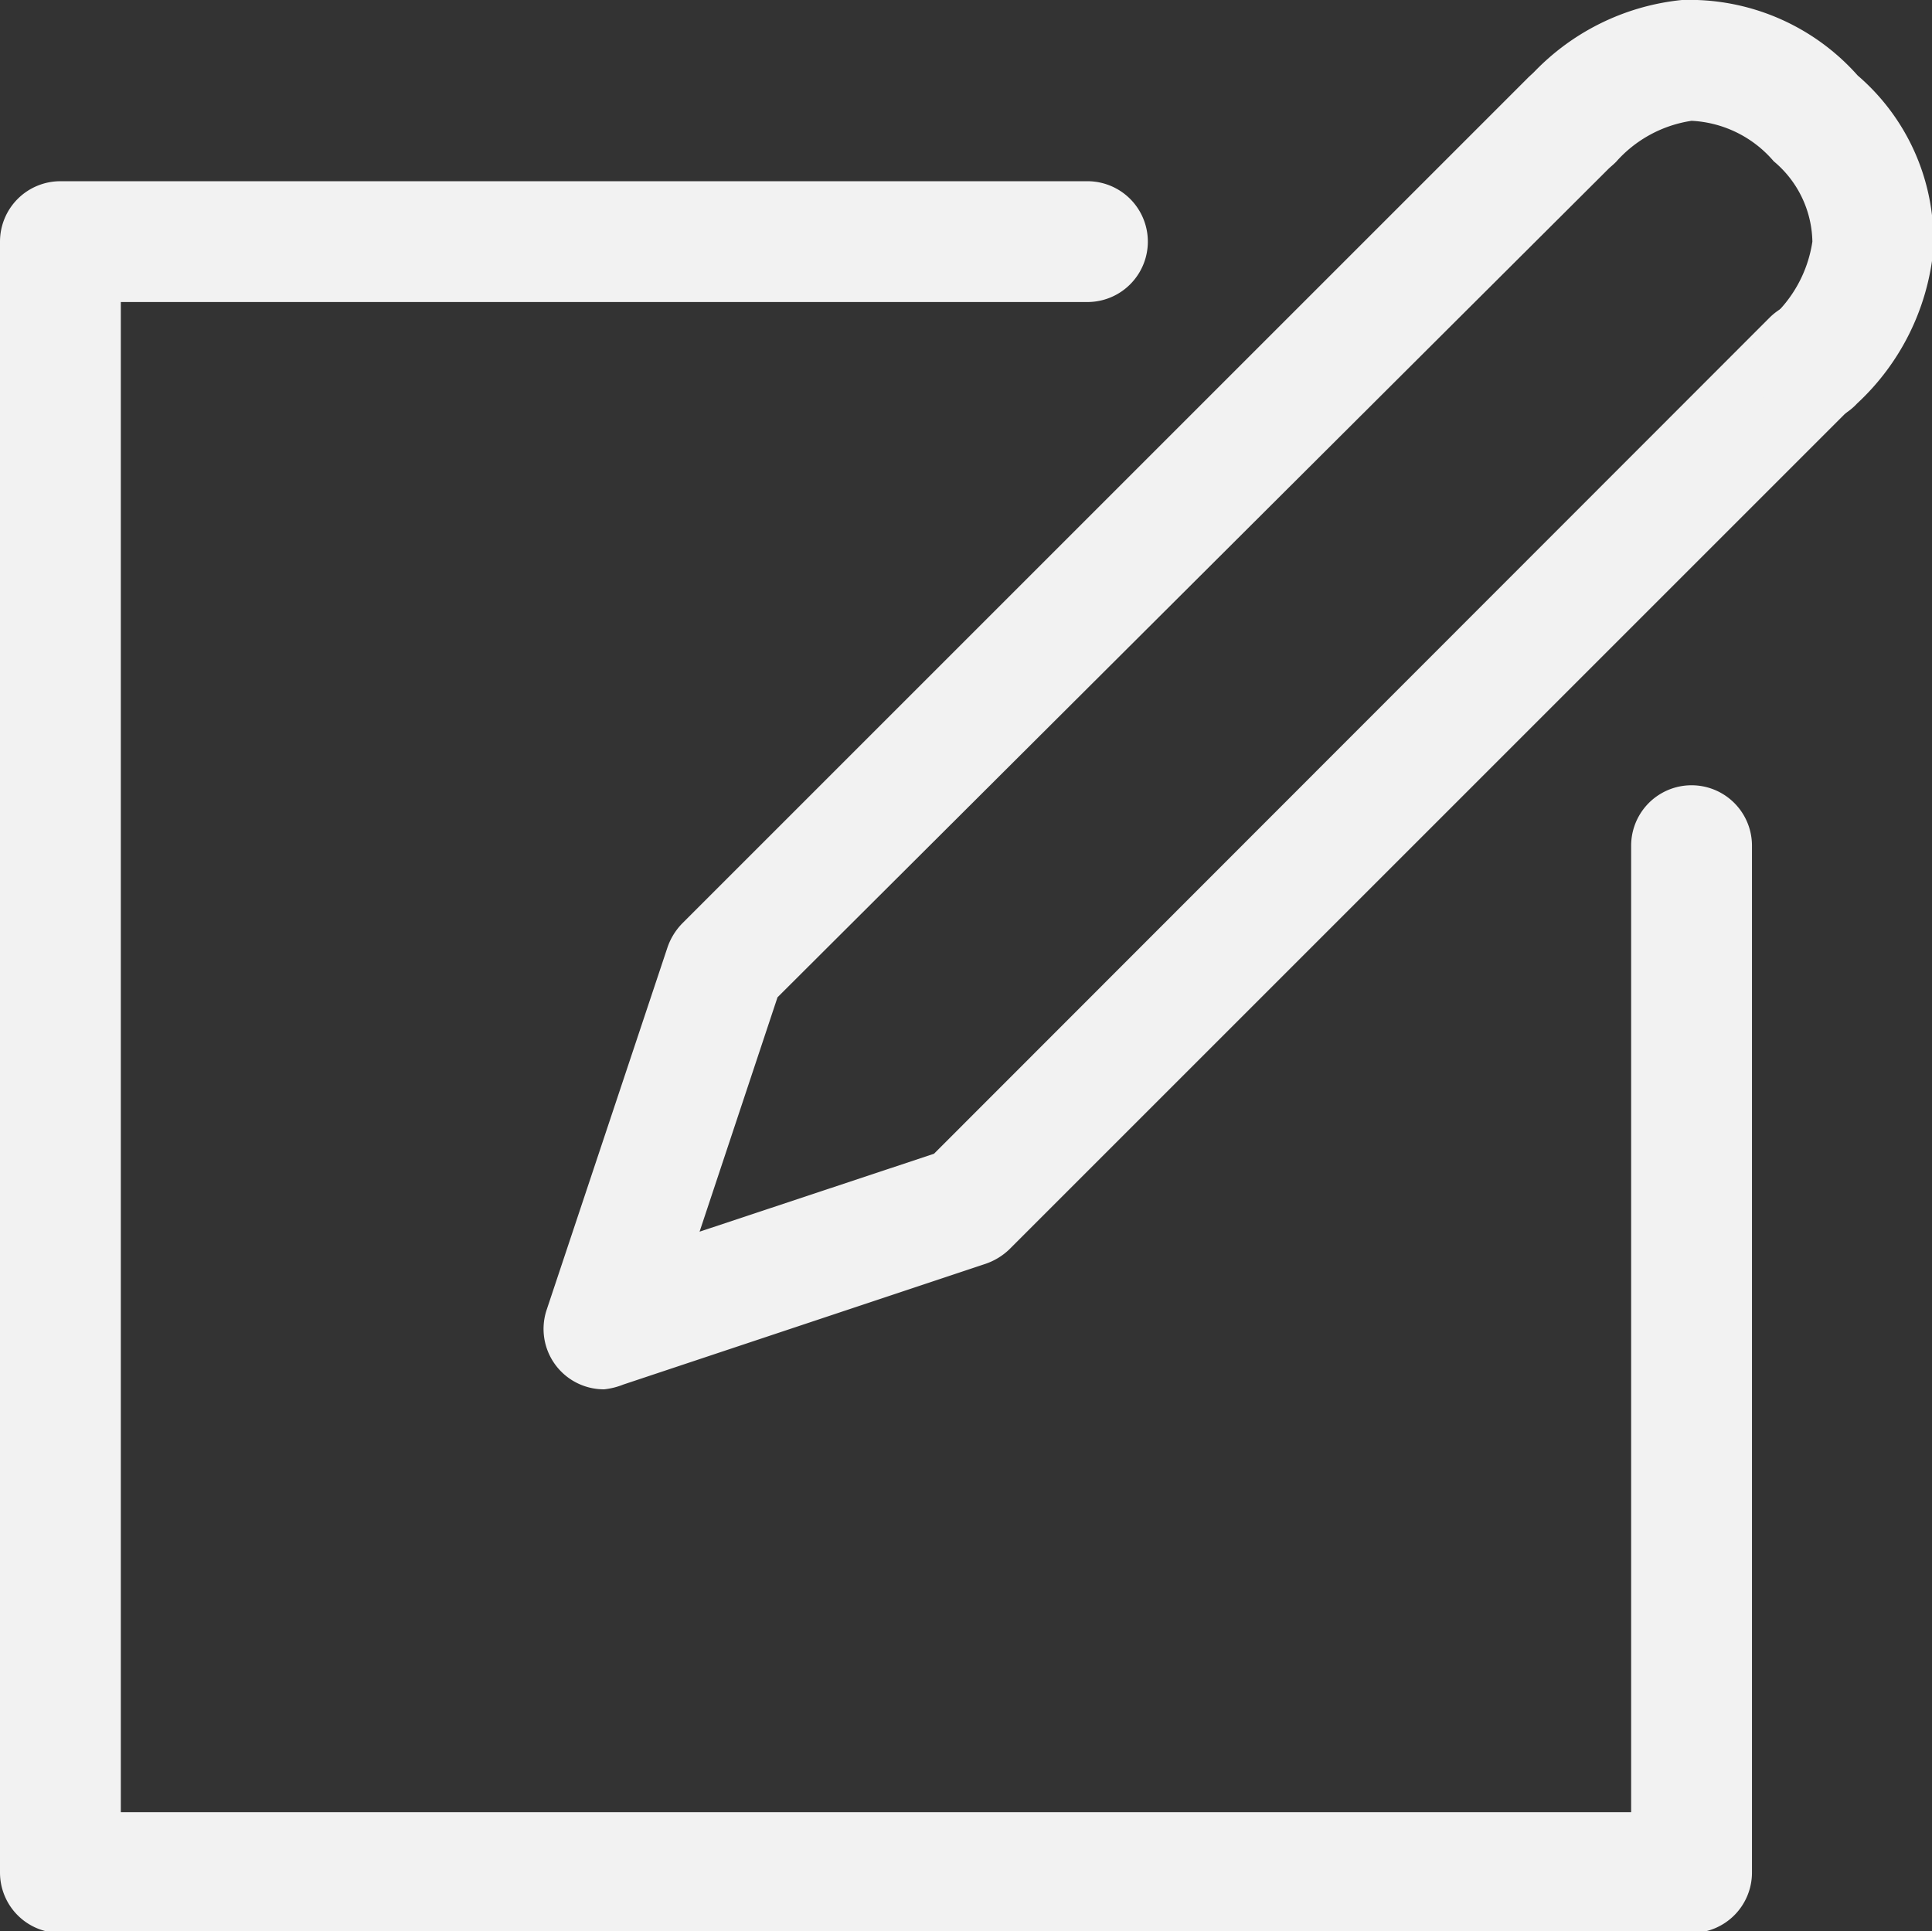 <svg xmlns="http://www.w3.org/2000/svg" viewBox="0 0 31.98 31.97"><rect x="0" y="0" width="31.98" height="31.97" fill="#333333" stroke="none"/><defs><style>.cls-1{fill:#f2f2f2;}</style></defs><title>Asset 4</title><g id="Layer_2" data-name="Layer 2"><g id="Layer_1-2" data-name="Layer 1"><path class="cls-1" d="M28,32H1a1,1,0,0,1-1-1V4A1,1,0,0,1,1,3H18a1,1,0,1,1,0,2H2V30H27V14a1,1,0,1,1,2,0V31A1,1,0,0,1,28,32Z"/><path class="cls-1" d="M10,23a1,1,0,0,1-.95-1.32l2-6a1.06,1.06,0,0,1,.24-.39l14-14a1,1,0,0,1,1.42,1.42L12.87,16.51l-1.29,3.88,3.88-1.29L29.29,5.26a1,1,0,1,1,1.42,1.42l-14,14a1.06,1.06,0,0,1-.39.24l-6,2A1.19,1.19,0,0,1,10,23Z"/><path class="cls-1" d="M30,7a1,1,0,0,1-.71-.29,1,1,0,0,1,0-1.42A2.12,2.12,0,0,0,30,4a1.77,1.77,0,0,0-.64-1.33A1.91,1.91,0,0,0,28,2a2.08,2.08,0,0,0-1.25.68,1,1,0,0,1-1.42-1.42A3.94,3.94,0,0,1,27.84,0a3.72,3.72,0,0,1,2.91,1.25A3.6,3.6,0,0,1,32,4.16a4,4,0,0,1-1.26,2.52A1,1,0,0,1,30,7Z"/></g></g></svg>